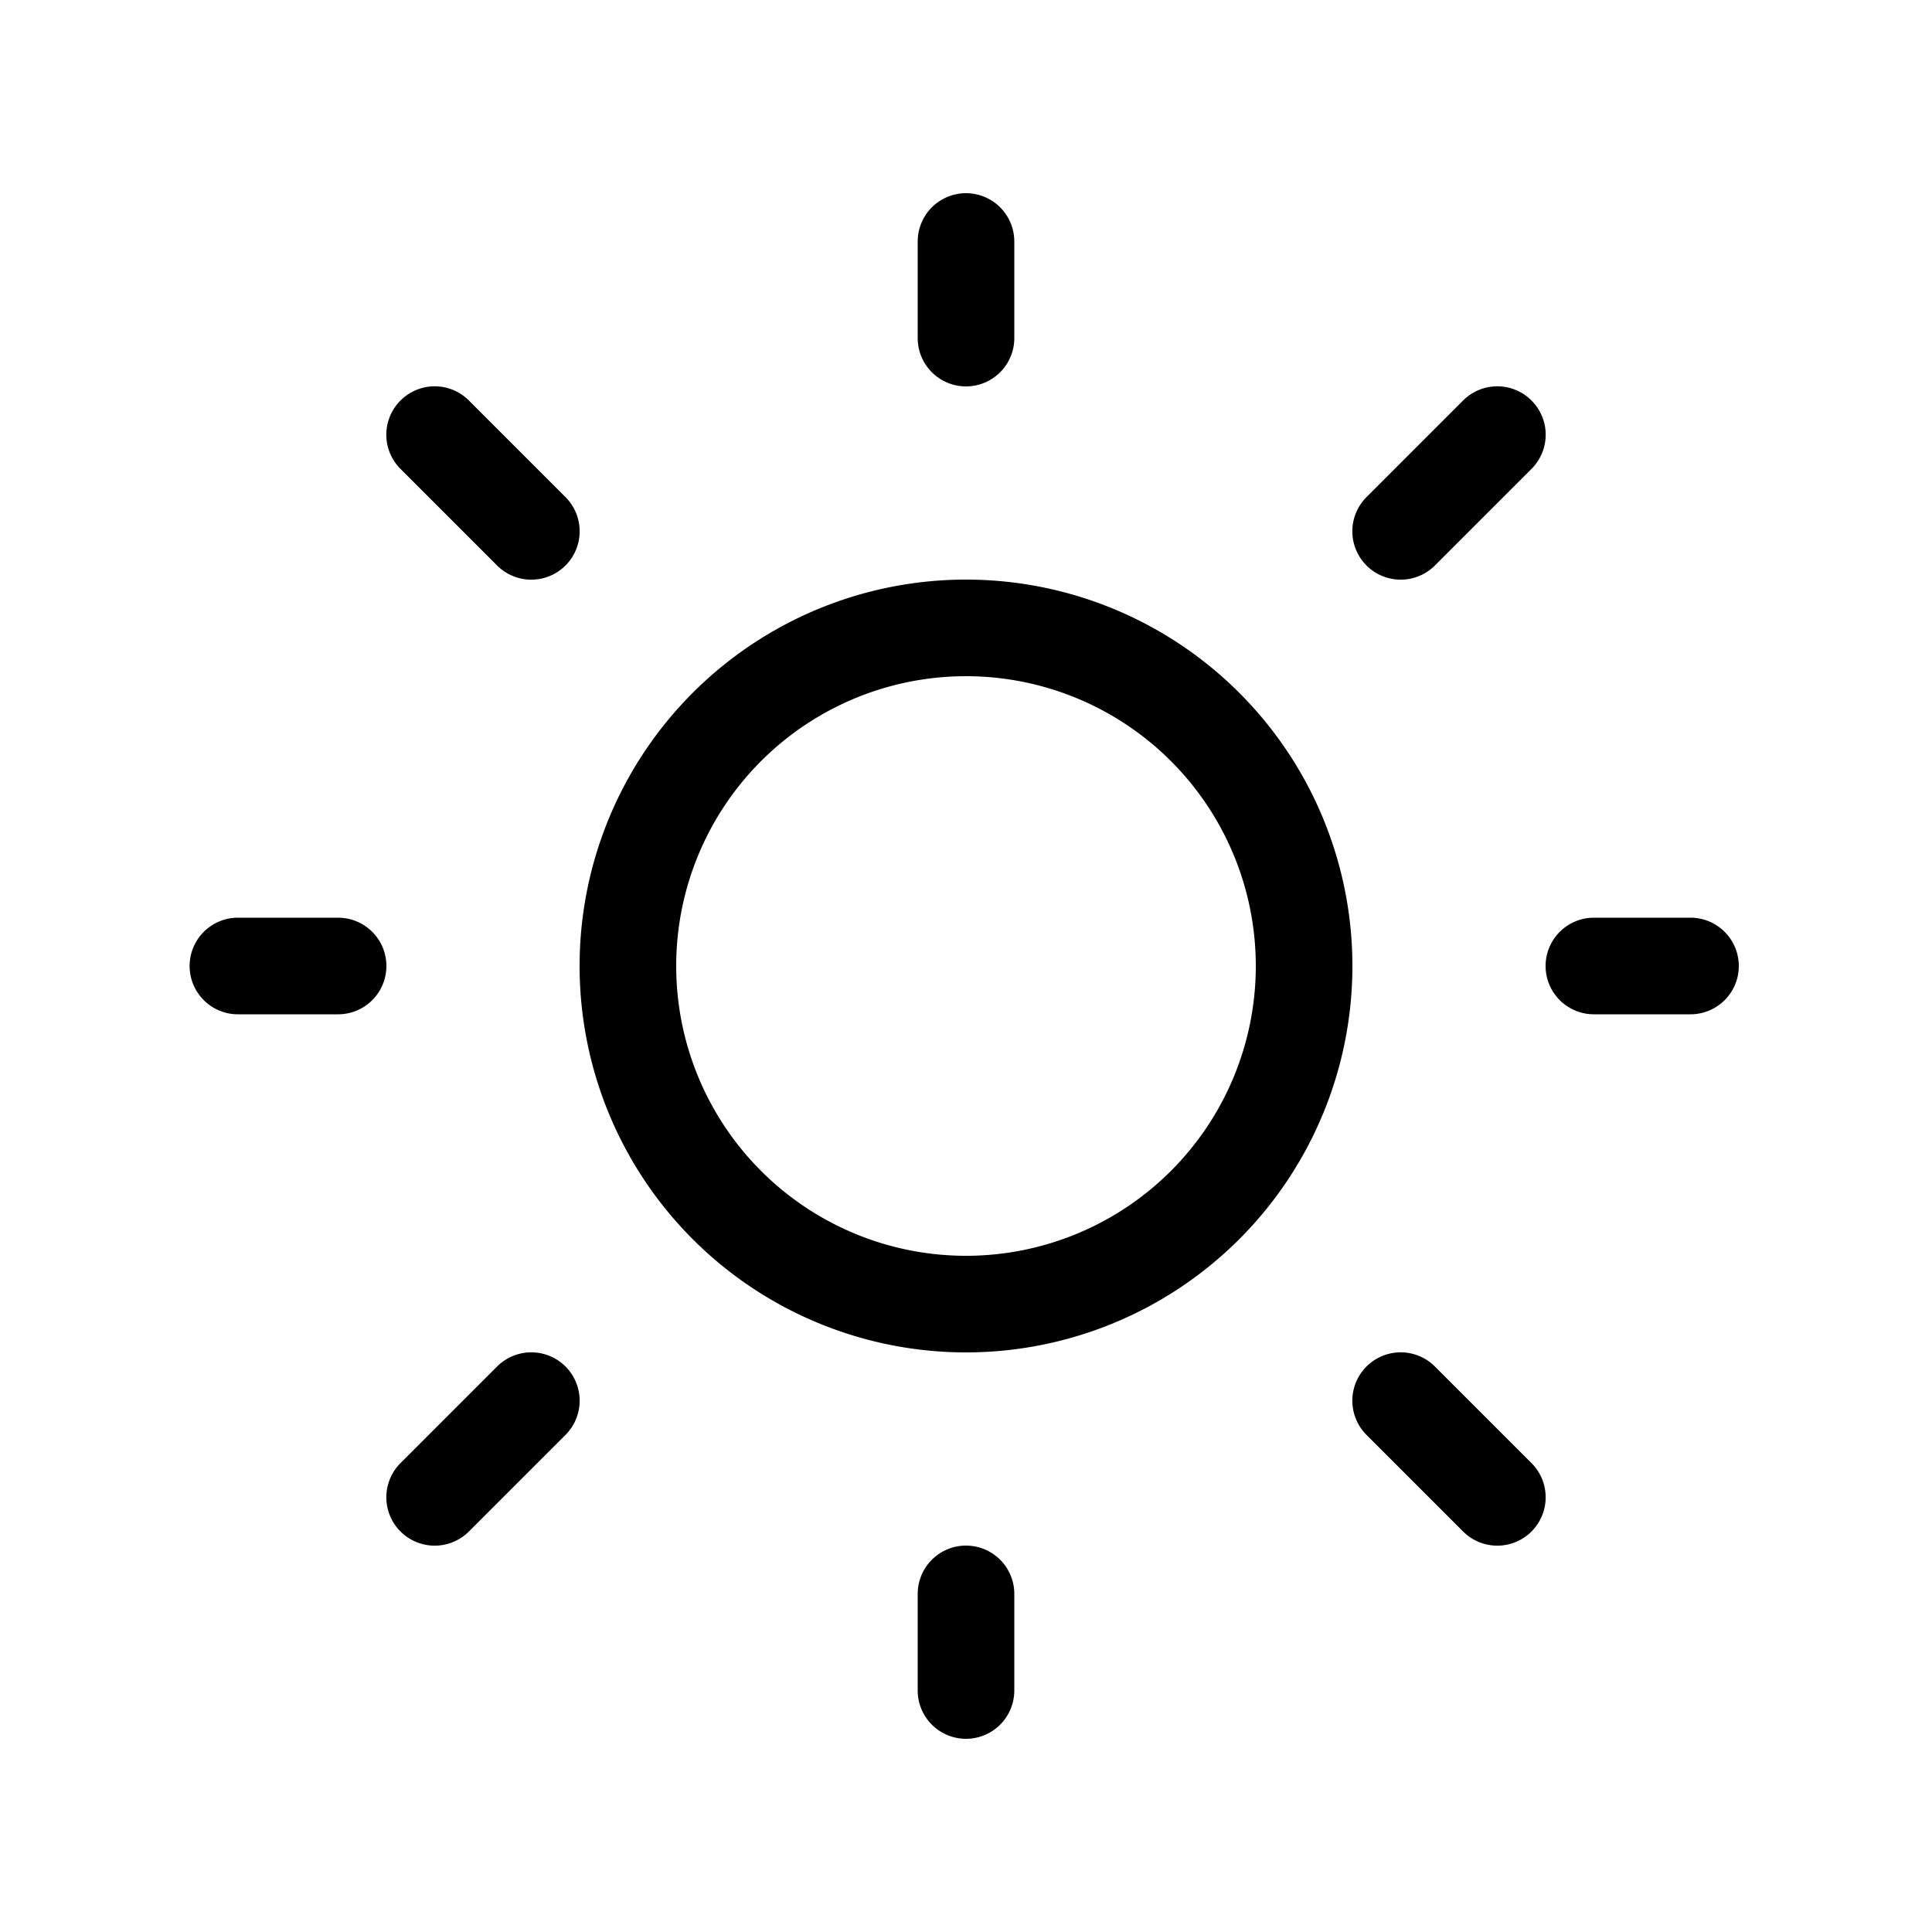 <svg xmlns="http://www.w3.org/2000/svg" xmlns:xlink="http://www.w3.org/1999/xlink" viewBox="0 0 20 20"><path d="M10 2a.5.5 0 0 1 .5.5v1a.5.5 0 0 1-1 0v-1A.5.5 0 0 1 10 2m0 12a4 4 0 1 0 0-8 4 4 0 0 0 0 8m0-1a3 3 0 1 1 0-6 3 3 0 0 1 0 6m7.5-2.5a.5.5 0 0 0 0-1h-1a.5.5 0 0 0 0 1zM10 16a.5.5 0 0 1 .5.5v1a.5.5 0 0 1-1 0v-1a.5.5 0 0 1 .5-.5m-6.5-5.5a.5.5 0 0 0 0-1H2.463a.5.5 0 0 0 0 1zm.646-6.354a.5.5 0 0 1 .708 0l1 1a.5.5 0 1 1-.708.708l-1-1a.5.5 0 0 1 0-.708m.708 11.708a.5.5 0 0 1-.708-.708l1-1a.5.5 0 0 1 .708.708zm11-11.708a.5.5 0 0 0-.708 0l-1 1a.5.5 0 0 0 .708.708l1-1a.5.5 0 0 0 0-.708m-.708 11.708a.5.5 0 0 0 .708-.708l-1-1a.5.5 0 0 0-.708.708z" fill="currentColor"/></svg>